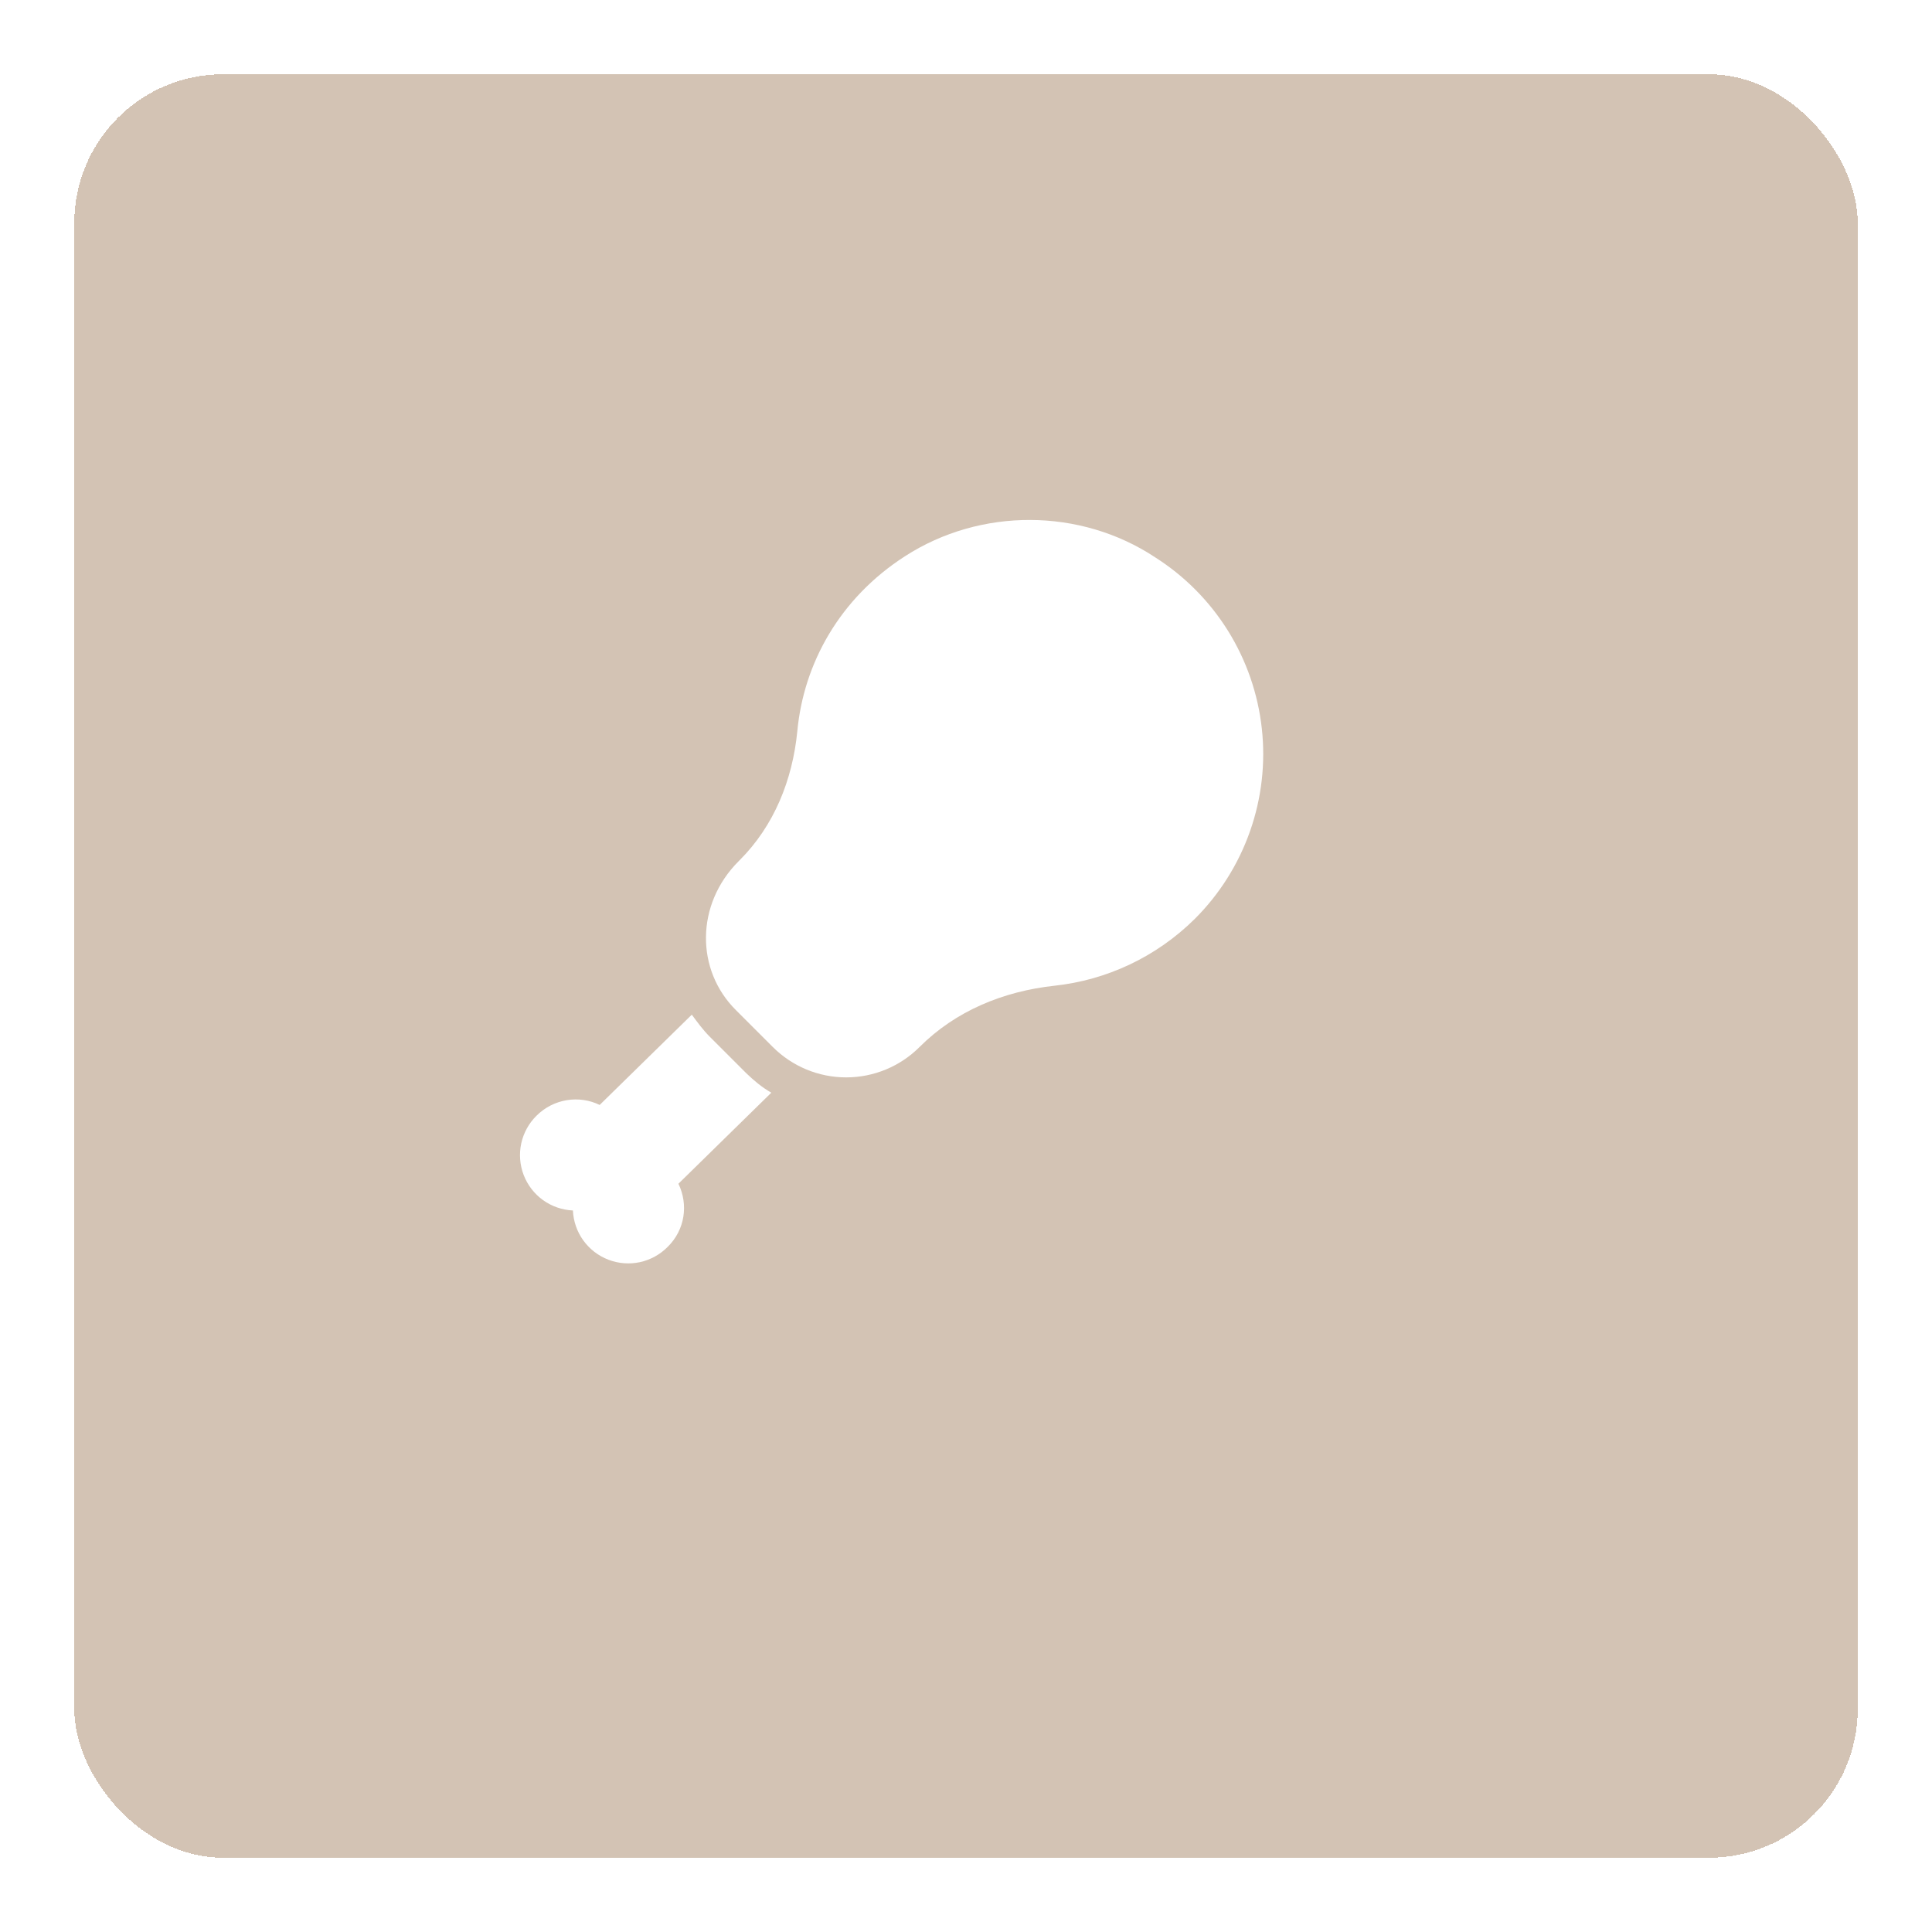<svg width="52" height="52" viewBox="0 0 52 52" fill="none" xmlns="http://www.w3.org/2000/svg">
<g filter="url(#filter0_d_56_67)">
<rect width="48" height="48" rx="4" fill="#A8886A" fill-opacity="0.5" shape-rendering="crispEdges"/>
</g>
<path d="M32.16 24.73C32.825 24.066 33.332 23.261 33.644 22.374C33.956 21.488 34.065 20.542 33.962 19.608C33.859 18.674 33.548 17.775 33.051 16.977C32.553 16.179 31.884 15.504 31.09 15C29.08 13.67 26.39 13.66 24.36 14.97C22.6 16.1 21.63 17.86 21.46 19.68C21.33 21 20.83 22.23 19.91 23.15L19.88 23.18C18.72 24.34 18.72 26.11 19.81 27.19L20.8 28.18C21.324 28.704 22.034 28.998 22.775 28.998C23.516 28.998 24.226 28.704 24.75 28.18C25.72 27.21 27 26.68 28.39 26.53C29.76 26.38 31.1 25.78 32.16 24.73ZM18.26 31.86C18.53 32.42 18.44 33.1 17.97 33.56C17.766 33.767 17.507 33.909 17.224 33.971C16.94 34.032 16.645 34.009 16.374 33.905C16.103 33.801 15.869 33.62 15.699 33.385C15.53 33.15 15.433 32.87 15.42 32.58C15.13 32.567 14.851 32.47 14.615 32.301C14.38 32.131 14.199 31.897 14.095 31.626C13.991 31.355 13.968 31.06 14.029 30.776C14.091 30.493 14.233 30.233 14.44 30.03C14.9 29.57 15.59 29.47 16.14 29.74L18.62 27.31C18.76 27.5 18.92 27.72 19.1 27.9L20.09 28.89C20.3 29.09 20.5 29.26 20.76 29.41L18.26 31.86Z" fill="white"/>
<defs>
<filter id="filter0_d_56_67" x="0" y="0" width="52" height="52" filterUnits="userSpaceOnUse" color-interpolation-filters="sRGB">
<feFlood flood-opacity="0" result="BackgroundImageFix"/>
<feColorMatrix in="SourceAlpha" type="matrix" values="0 0 0 0 0 0 0 0 0 0 0 0 0 0 0 0 0 0 127 0" result="hardAlpha"/>
<feOffset dx="2" dy="2"/>
<feGaussianBlur stdDeviation="1"/>
<feComposite in2="hardAlpha" operator="out"/>
<feColorMatrix type="matrix" values="0 0 0 0 0 0 0 0 0 0 0 0 0 0 0 0 0 0 0.25 0"/>
<feBlend mode="normal" in2="BackgroundImageFix" result="effect1_dropShadow_56_67"/>
<feBlend mode="normal" in="SourceGraphic" in2="effect1_dropShadow_56_67" result="shape"/>
</filter>
</defs>
</svg>
